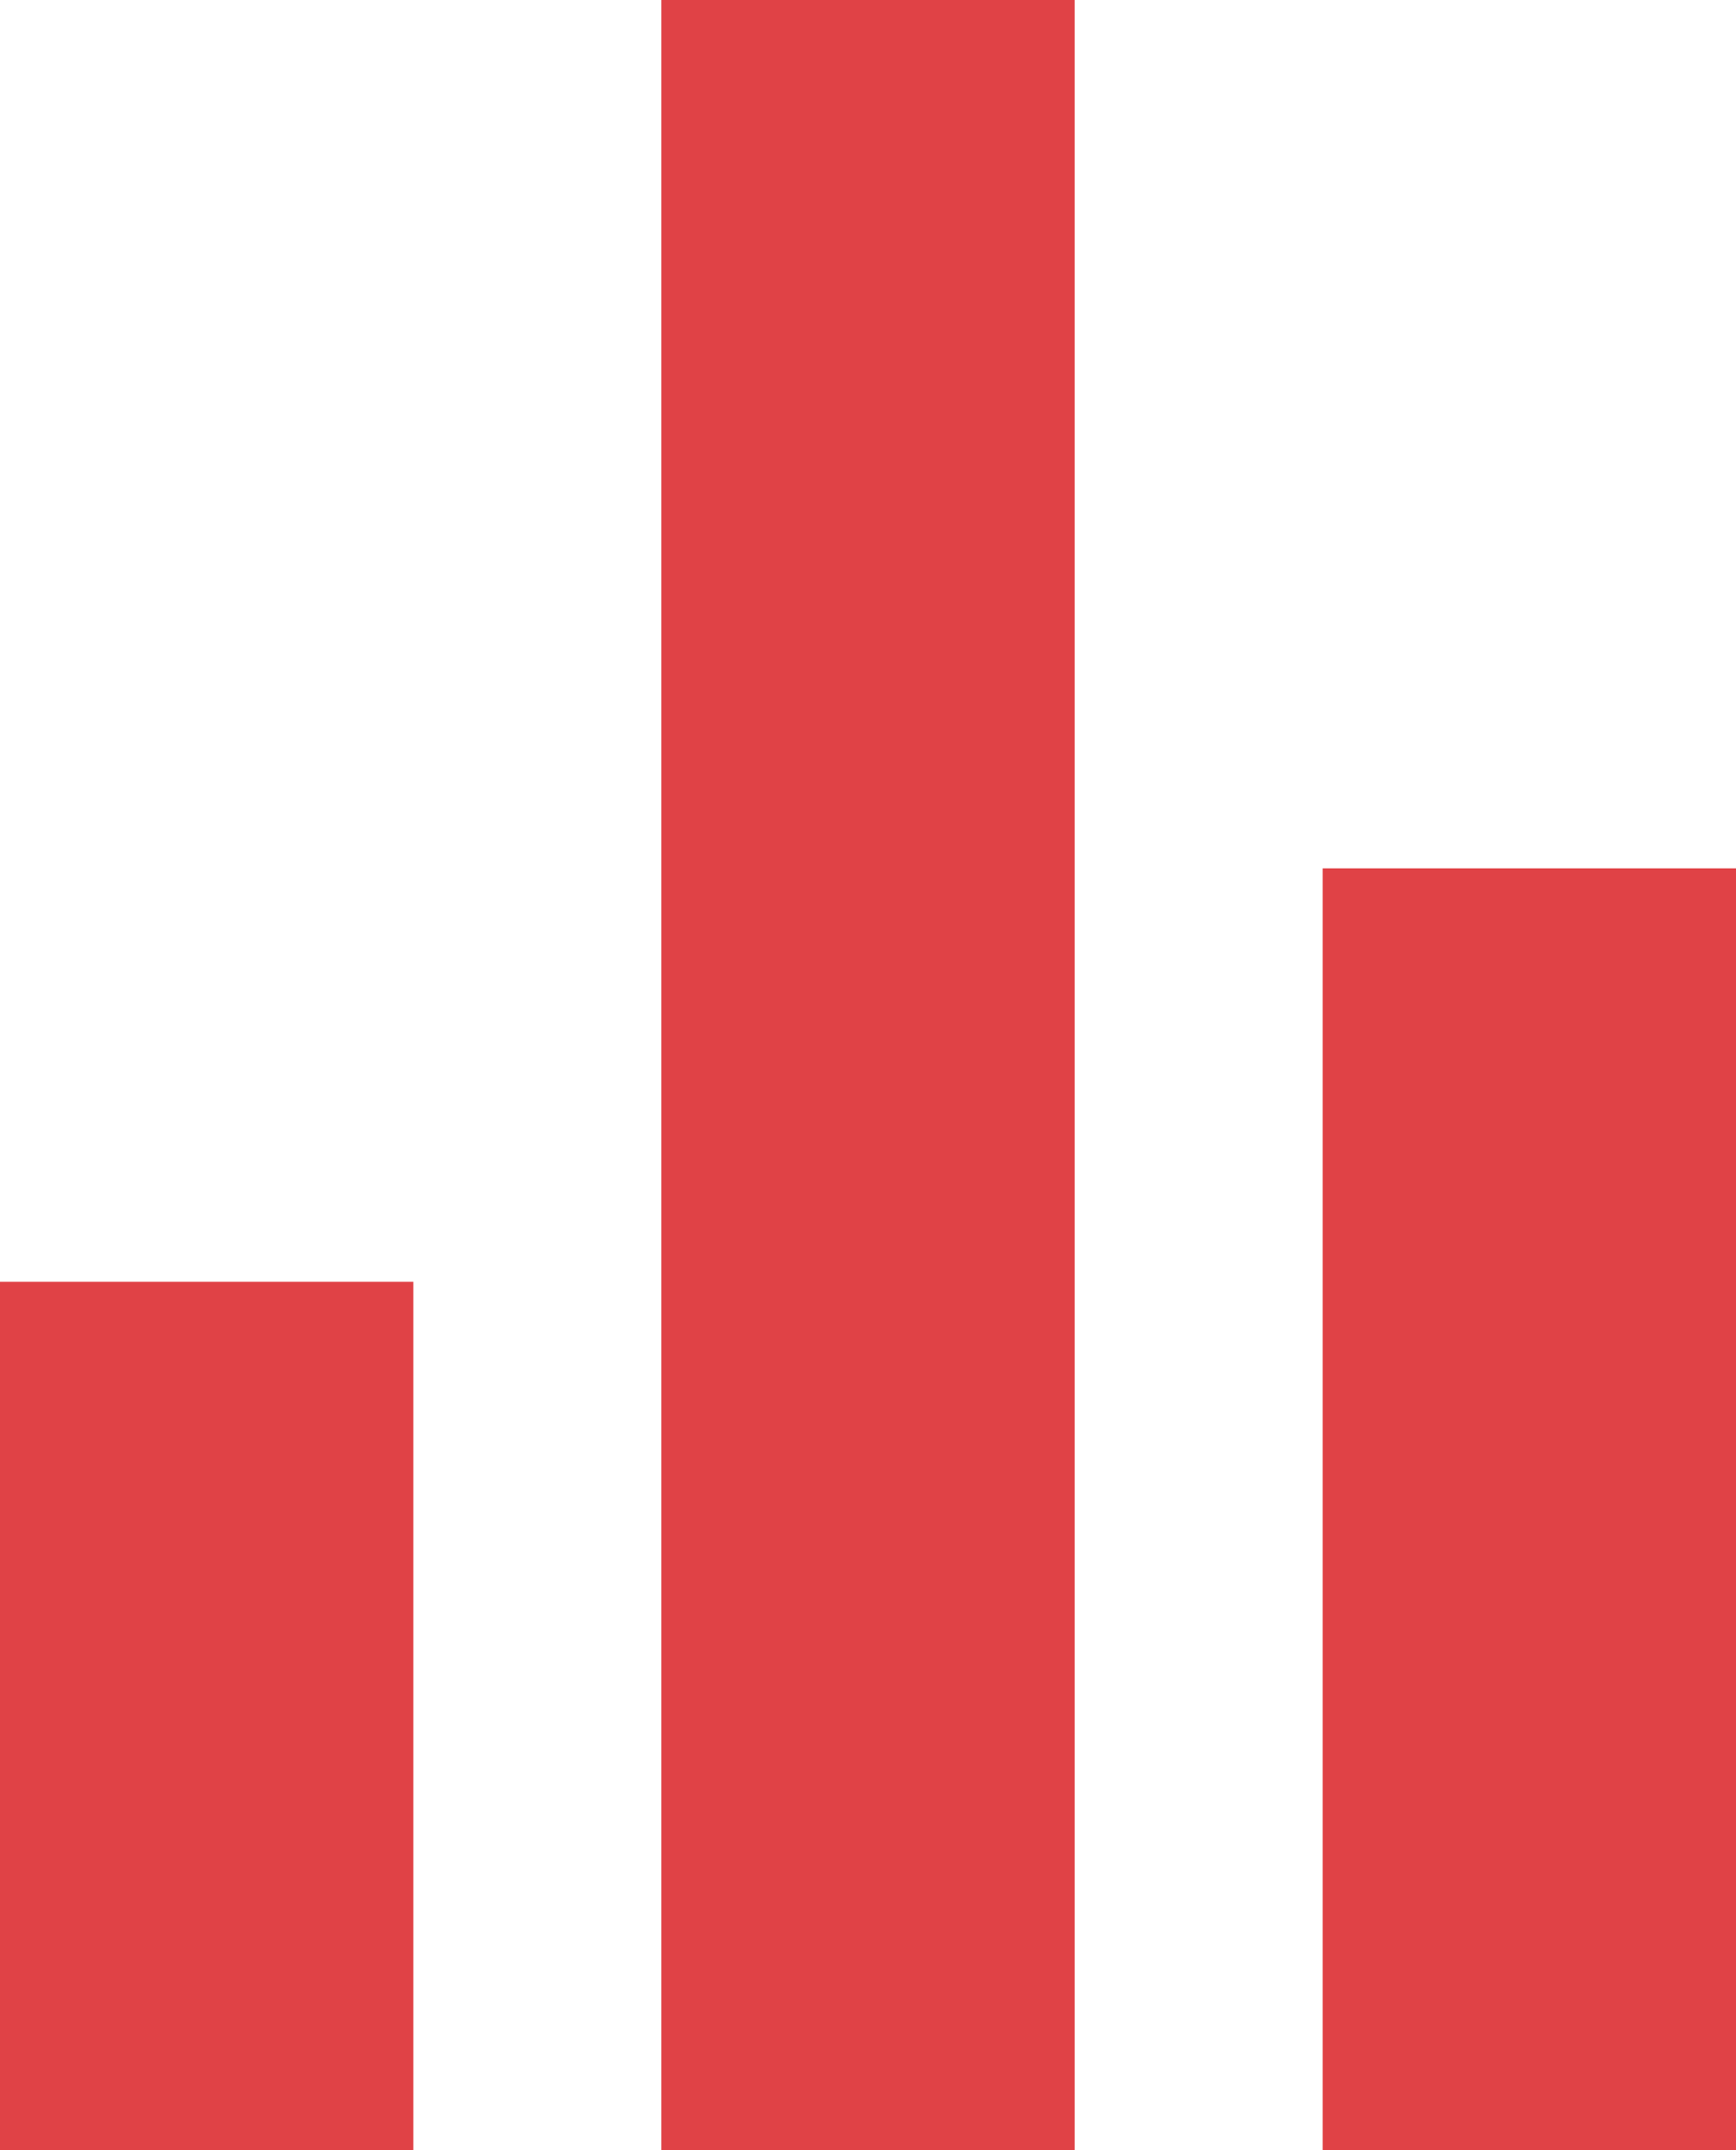 <svg xmlns="http://www.w3.org/2000/svg" viewBox="0 0 21 26">
  <title>bars</title>
  <g>
    <line x1="2.5" y1="26" x2="2.5" y2="15.5" style="fill: none;stroke: #e04246;stroke-miterlimit: 10;stroke-width: 5px"/>
    <line x1="10.5" y1="26" x2="10.5" style="fill: none;stroke: #e04246;stroke-miterlimit: 10;stroke-width: 5px"/>
    <line x1="18.5" y1="26" x2="18.5" y2="10.5" style="fill: none;stroke: #e04246;stroke-miterlimit: 10;stroke-width: 5px"/>
  </g>
</svg>
